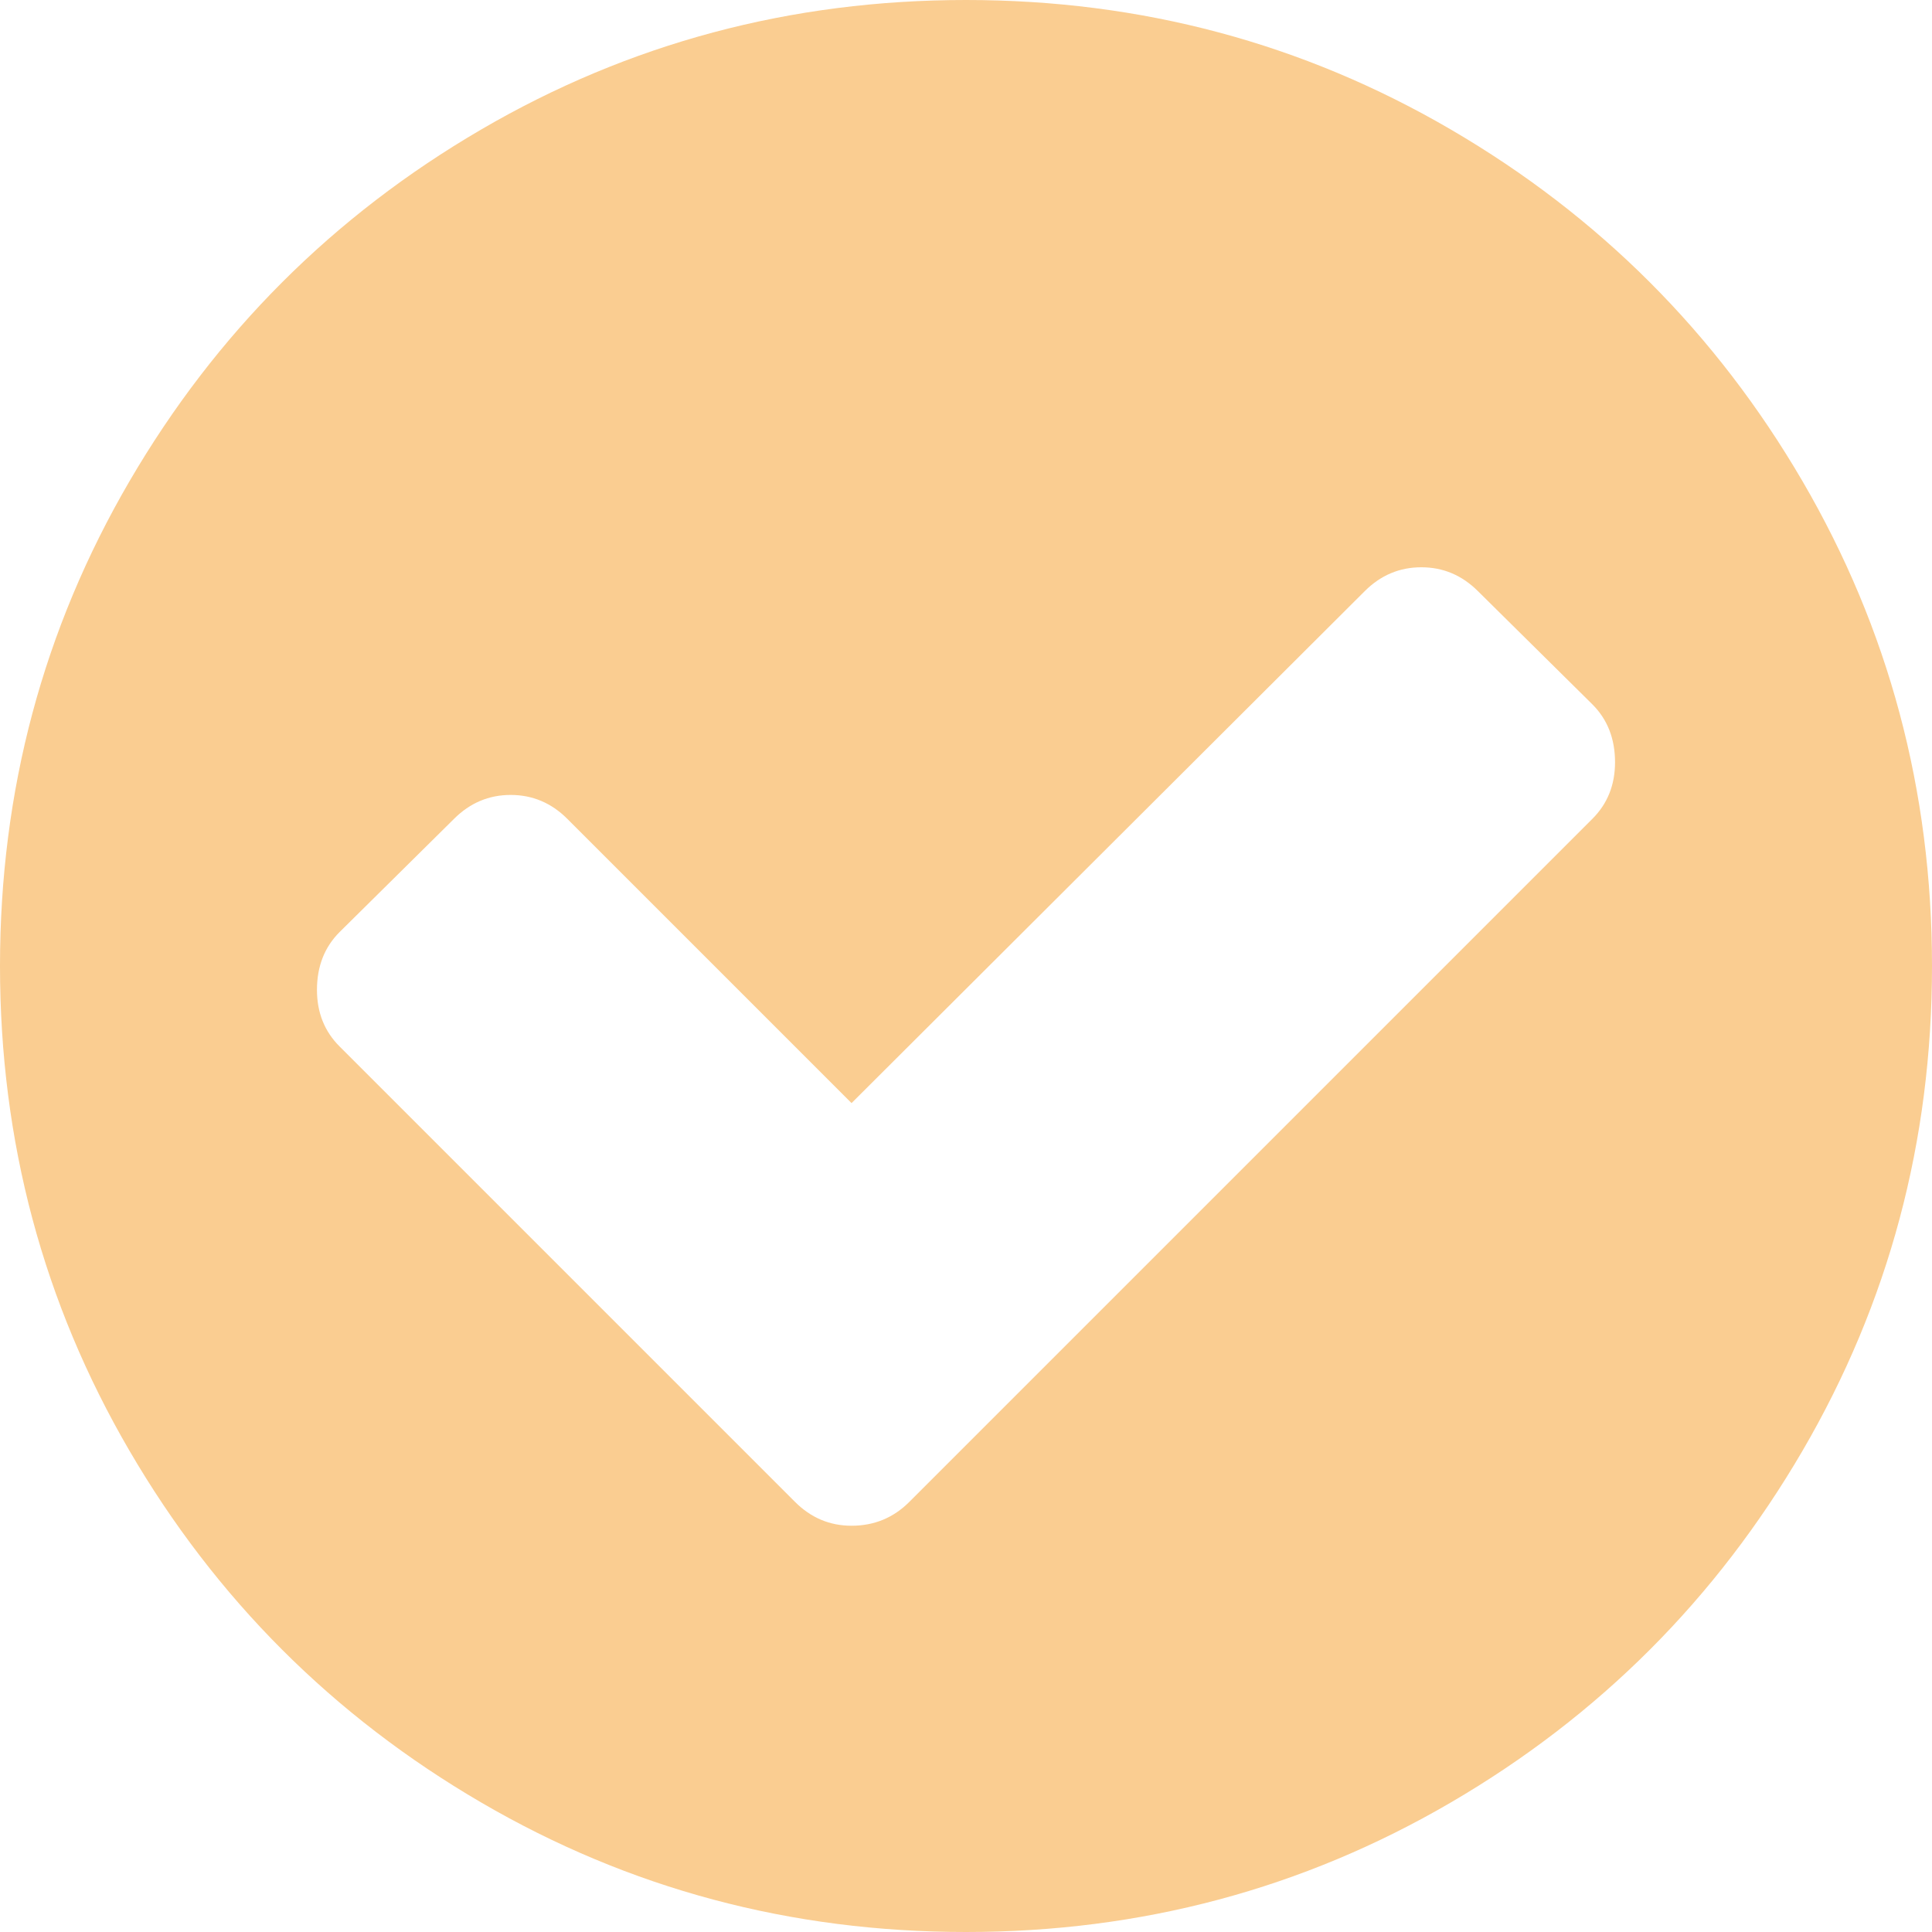 ﻿<?xml version="1.0" encoding="utf-8"?>
<svg version="1.1" xmlns:xlink="http://www.w3.org/1999/xlink" width="50px" height="50px" xmlns="http://www.w3.org/2000/svg">
  <g transform="matrix(1 0 0 1 -167 -382 )">
    <path d="M 41.211 21.191  C 41.602 20.801  41.797 20.312  41.797 19.727  C 41.797 19.119  41.602 18.62  41.211 18.229  L 38.249 15.299  C 37.836 14.887  37.348 14.681  36.784 14.681  C 36.22 14.681  35.731 14.887  35.319 15.299  L 22.038 28.548  L 14.681 21.191  C 14.269 20.779  13.78 20.573  13.216 20.573  C 12.652 20.573  12.164 20.779  11.751 21.191  L 8.789 24.121  C 8.398 24.512  8.203 25.011  8.203 25.618  C 8.203 26.204  8.398 26.693  8.789 27.083  L 20.573 38.867  C 20.985 39.28  21.474 39.486  22.038 39.486  C 22.624 39.486  23.123 39.28  23.535 38.867  L 41.211 21.191  Z M 46.647 12.451  C 48.882 16.281  50 20.464  50 25  C 50 29.536  48.882 33.719  46.647 37.549  C 44.412 41.379  41.379 44.412  37.549 46.647  C 33.719 48.882  29.536 50  25 50  C 20.464 50  16.281 48.882  12.451 46.647  C 8.621 44.412  5.588 41.379  3.353 37.549  C 1.118 33.719  0 29.536  0 25  C 0 20.464  1.118 16.281  3.353 12.451  C 5.588 8.621  8.621 5.588  12.451 3.353  C 16.281 1.118  20.464 0  25 0  C 29.536 0  33.719 1.118  37.549 3.353  C 41.379 5.588  44.412 8.621  46.647 12.451  Z " fill-rule="nonzero" fill="#facd91" stroke="none" transform="matrix(1 0 0 1 167 382 )" />
  </g>
</svg>